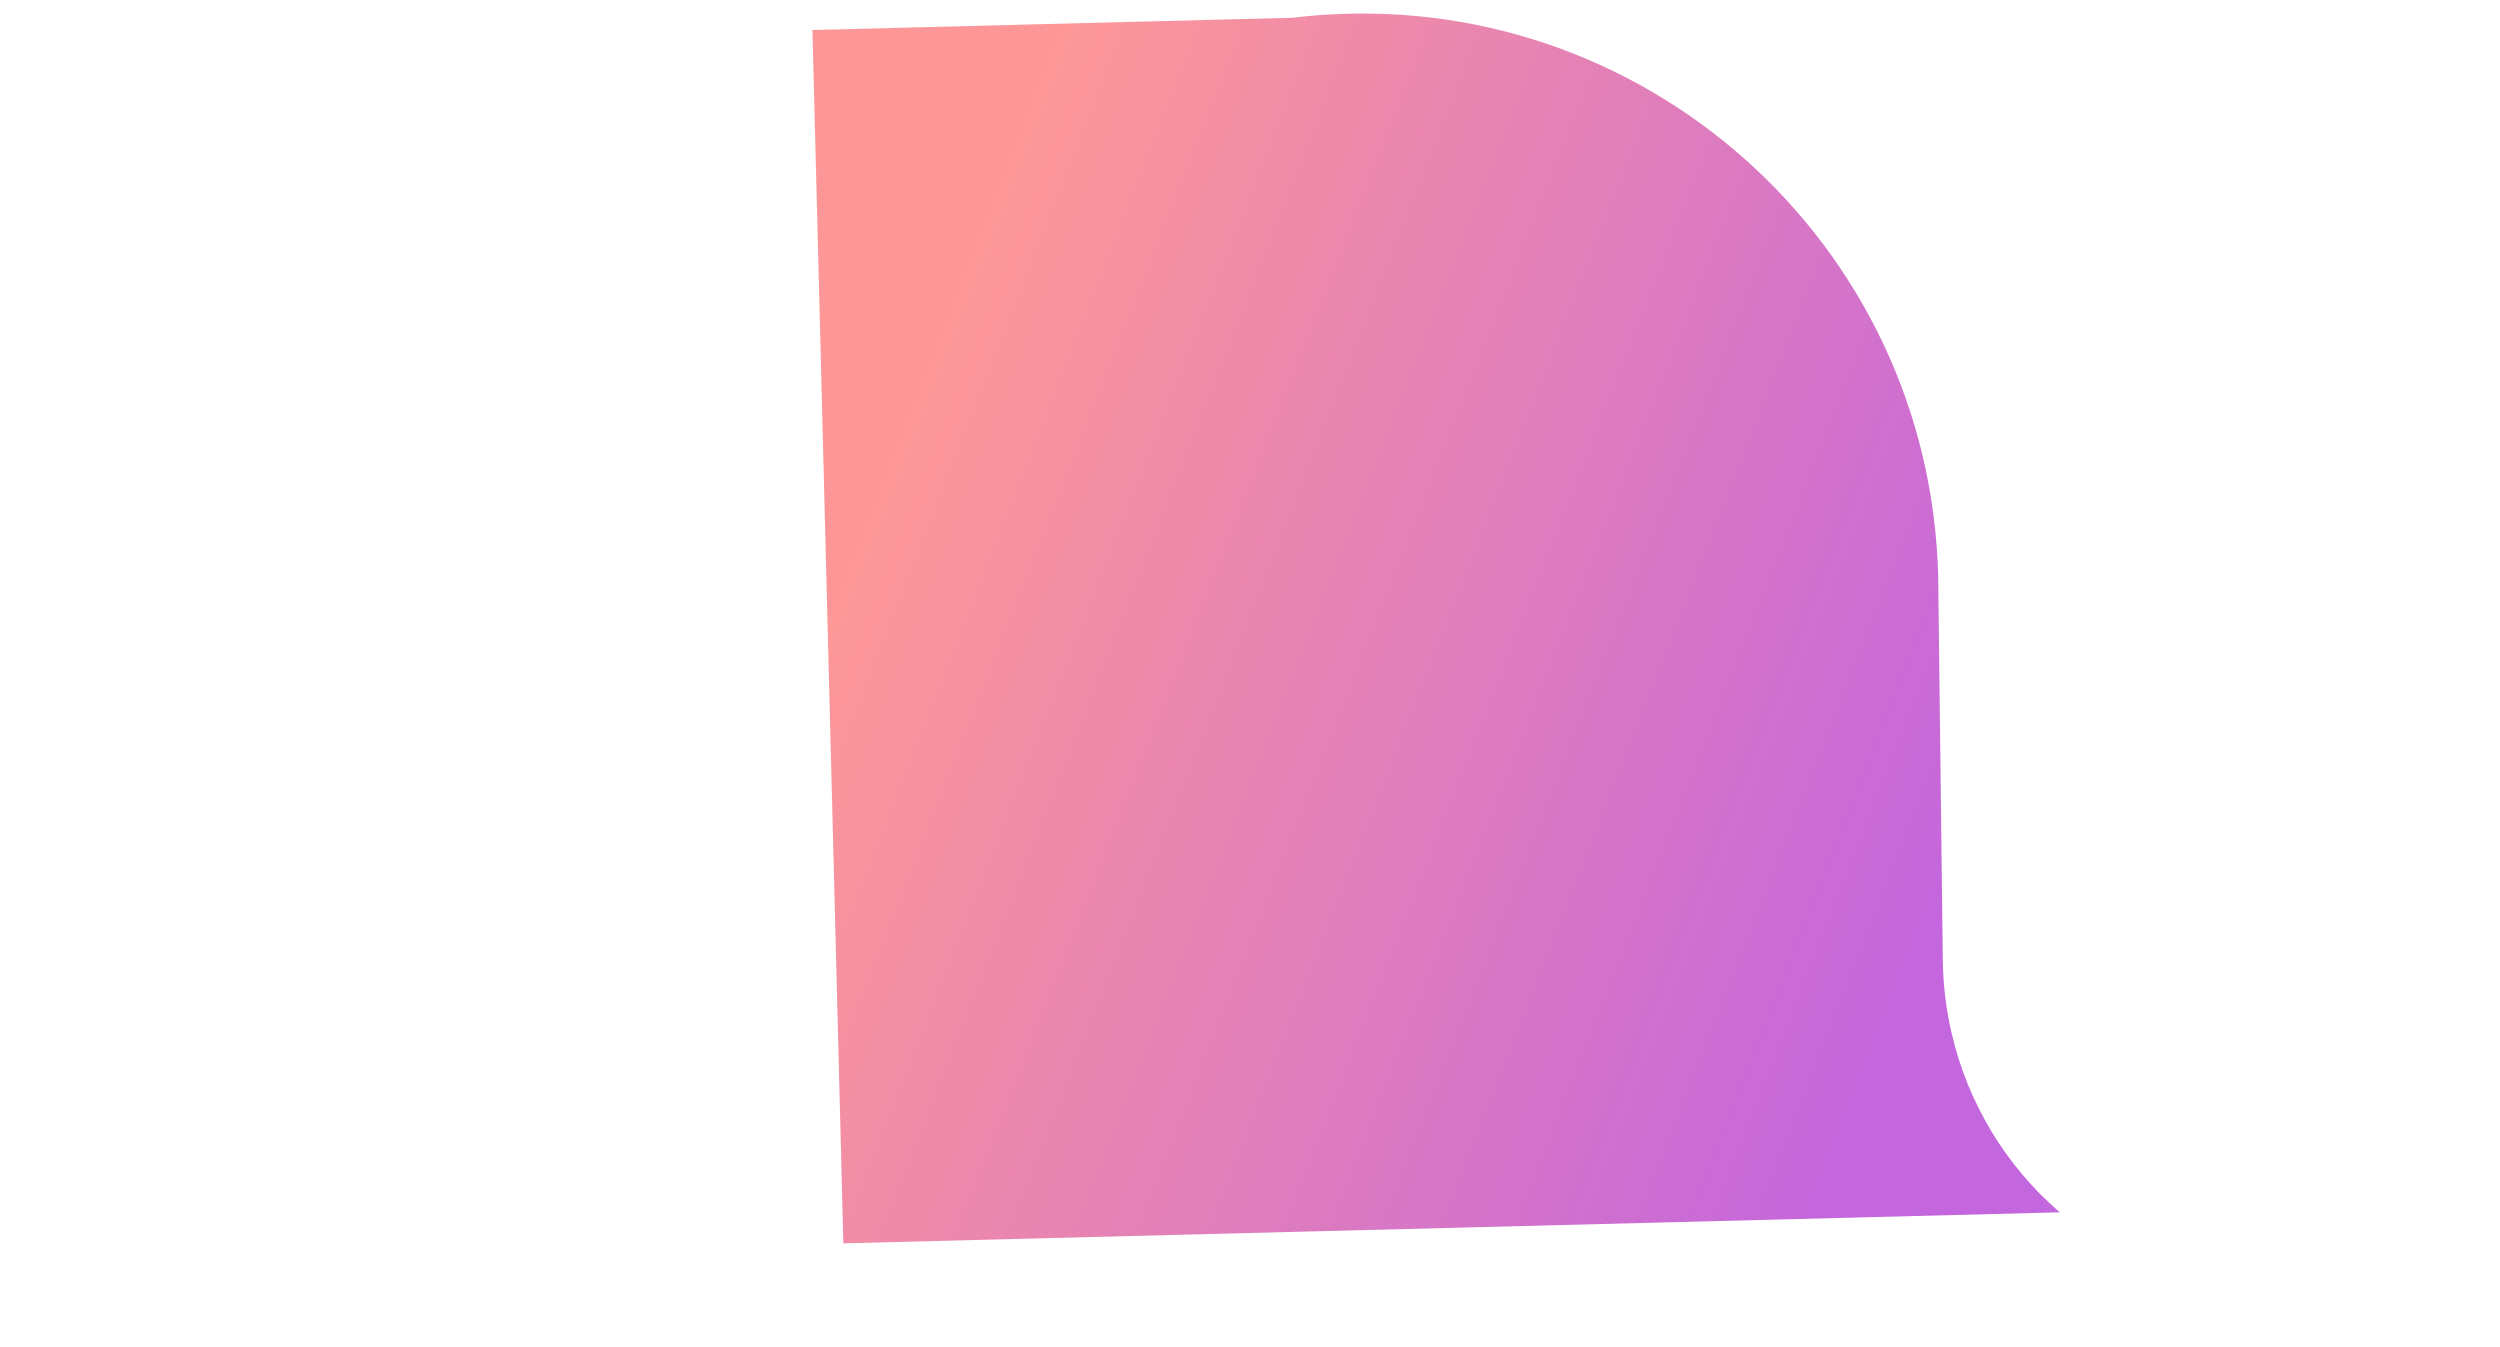 <svg width="4440" height="2392" viewBox="0 0 4440 2392" fill="none" xmlns="http://www.w3.org/2000/svg" xmlns:xlink="http://www.w3.org/1999/xlink">
<mask id="mask_0_25_228" style="mask-type:alpha" maskUnits="userSpaceOnUse" x="1415.076" y="-27.569" width="1107.984" height="1132.15">
<path d="M3418.543,1753.56C3416.917,1797.232 3420.171,1840.904 3427.837,1883.182C3450.129,2006.764 3511.009,2121.524 3603.229,2209.564L1442.889,2154.484L1497.831,-0.396L2349.685,21.323C2947.419,-19.794 3445.489,453.162 3445.489,1042.268C3445.489,1048.772 3445.269,1055.044 3445.269,1061.548L3445.489,1061.316L3436.897,1282.23L3418.543,1753.56Z" transform="rotate(-2.921 2523.061 1104.582)" fill="url(#pf_0_25_228)"/>
</mask>
<rect  x="1560" y="126" width="2880" height="2048" fill="#FFFFFF"/>
<rect  x="0" y="2392" width="4028" height="2266" transform="rotate(0 0 2392)" fill="url(#pattern_0_25_229)"/>
<g opacity="0.6" style="isolation:isolate">
<path d="M3418.543,1753.56C3416.917,1797.232 3420.171,1840.904 3427.837,1883.182C3450.129,2006.764 3511.009,2121.524 3603.229,2209.564L1442.889,2154.484L1497.831,-0.396L2349.685,21.323C2947.419,-19.794 3445.489,453.162 3445.489,1042.268C3445.489,1048.772 3445.269,1055.044 3445.269,1061.548L3445.489,1061.316L3436.897,1282.23L3418.543,1753.56Z" transform="rotate(-2.921 2523.061 1104.582)" fill="url(#pf_0_25_230)"/>
</g>
<defs>
<linearGradient id="pf_0_25_230" x1="1564.637" y1="827.331" x2="3427.646" y2="1669.543" gradientUnits="userSpaceOnUse">
<stop offset="0" stop-color="#FC5252"/>
<stop offset="0.999" stop-color="#9D00C6"/>
</linearGradient>
</defs>
</svg>
